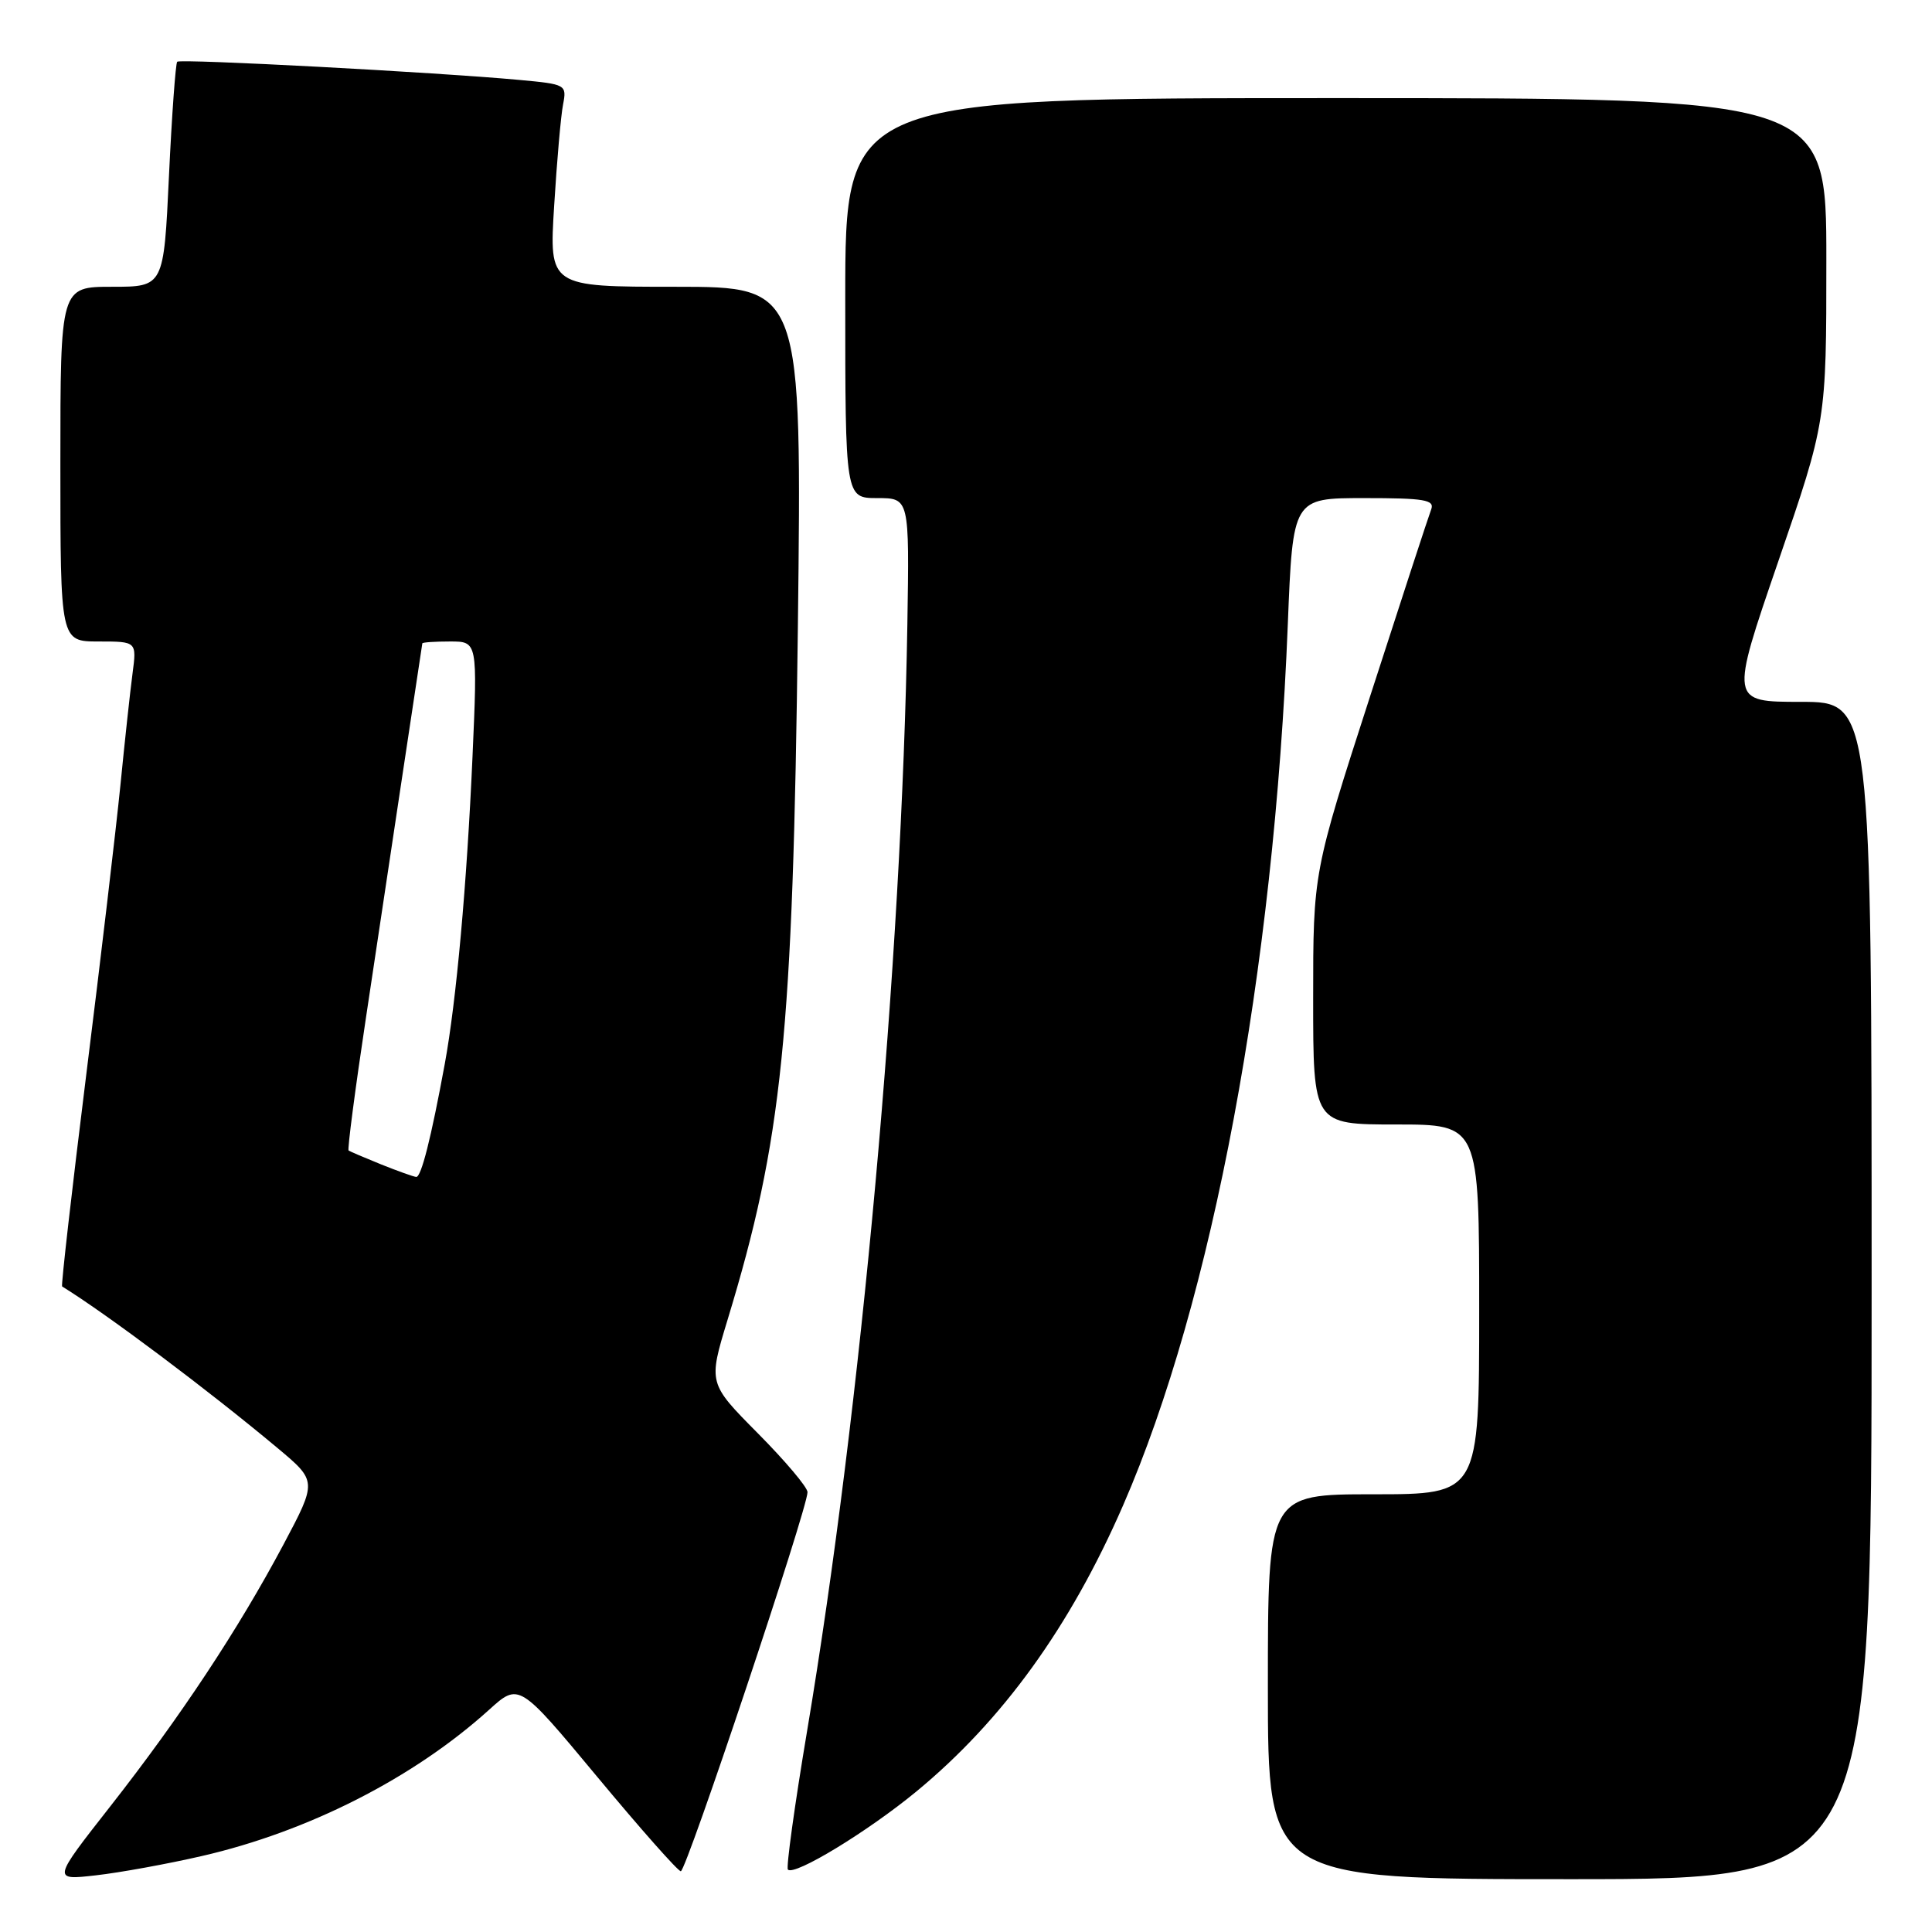 <?xml version="1.0" encoding="UTF-8" standalone="no"?>
<!DOCTYPE svg PUBLIC "-//W3C//DTD SVG 1.1//EN" "http://www.w3.org/Graphics/SVG/1.1/DTD/svg11.dtd" >
<svg xmlns="http://www.w3.org/2000/svg" xmlns:xlink="http://www.w3.org/1999/xlink" version="1.1" viewBox="0 0 256 256">
 <g >
 <path fill="currentColor"
d=" M 26.72 245.94 C 40.84 242.70 54.81 235.59 64.80 226.56 C 68.77 222.97 68.77 222.97 79.14 235.44 C 84.84 242.30 89.82 247.93 90.21 247.95 C 90.92 248.00 107.00 199.90 107.00 197.72 C 107.00 197.07 104.04 193.57 100.42 189.92 C 93.85 183.29 93.85 183.29 96.40 174.90 C 103.67 151.01 105.07 137.23 105.72 83.25 C 106.26 38.00 106.26 38.00 89.51 38.00 C 72.76 38.00 72.76 38.00 73.43 27.25 C 73.79 21.34 74.32 15.30 74.61 13.84 C 75.11 11.22 75.00 11.16 68.81 10.59 C 57.78 9.57 23.90 7.77 23.48 8.18 C 23.27 8.40 22.77 15.20 22.39 23.29 C 21.70 38.00 21.70 38.00 14.85 38.00 C 8.00 38.00 8.00 38.00 8.00 61.50 C 8.00 85.00 8.00 85.00 13.06 85.00 C 18.12 85.00 18.12 85.00 17.56 89.25 C 17.25 91.59 16.53 98.22 15.96 104.00 C 15.38 109.78 13.35 127.05 11.43 142.39 C 9.52 157.73 8.08 170.36 8.23 170.46 C 14.24 174.18 27.58 184.19 36.76 191.86 C 42.02 196.26 42.02 196.26 37.56 204.66 C 31.57 215.91 23.94 227.45 14.63 239.33 C 6.93 249.15 6.93 249.15 12.71 248.49 C 15.90 248.13 22.20 246.98 26.72 245.94 Z  M 248.00 171.00 C 248.00 93.00 248.00 93.00 238.62 93.00 C 229.24 93.00 229.24 93.00 235.62 74.42 C 242.00 55.85 242.00 55.85 242.00 34.42 C 242.00 13.00 242.00 13.00 177.00 13.00 C 112.00 13.00 112.00 13.00 112.00 39.50 C 112.00 66.00 112.00 66.00 116.25 66.00 C 120.50 66.00 120.50 66.00 120.23 82.75 C 119.50 127.31 114.13 186.55 106.94 229.39 C 105.29 239.22 104.15 247.48 104.40 247.73 C 105.27 248.60 114.97 242.70 121.44 237.37 C 132.84 227.96 141.80 215.56 148.81 199.48 C 160.67 172.27 168.81 128.77 170.64 82.75 C 171.31 66.00 171.31 66.00 180.76 66.00 C 188.75 66.00 190.12 66.23 189.64 67.50 C 189.32 68.32 185.67 79.49 181.53 92.31 C 174.00 115.61 174.00 115.61 174.00 132.31 C 174.00 149.00 174.00 149.00 185.00 149.00 C 196.00 149.00 196.00 149.00 196.00 173.50 C 196.00 198.00 196.00 198.00 182.00 198.00 C 168.00 198.00 168.00 198.00 168.00 223.50 C 168.00 249.00 168.00 249.00 208.00 249.00 C 248.00 249.00 248.00 249.00 248.00 171.00 Z  M 50.50 154.29 C 48.30 153.40 46.36 152.57 46.19 152.45 C 46.02 152.32 47.05 144.40 48.49 134.86 C 50.94 118.51 55.87 85.80 55.96 85.25 C 55.98 85.11 57.64 85.00 59.64 85.00 C 63.28 85.00 63.28 85.00 62.61 100.25 C 61.86 117.18 60.47 132.64 58.93 141.00 C 57.12 150.84 55.81 156.00 55.15 155.95 C 54.79 155.92 52.70 155.17 50.50 154.29 Z "/>
</g>
</svg>